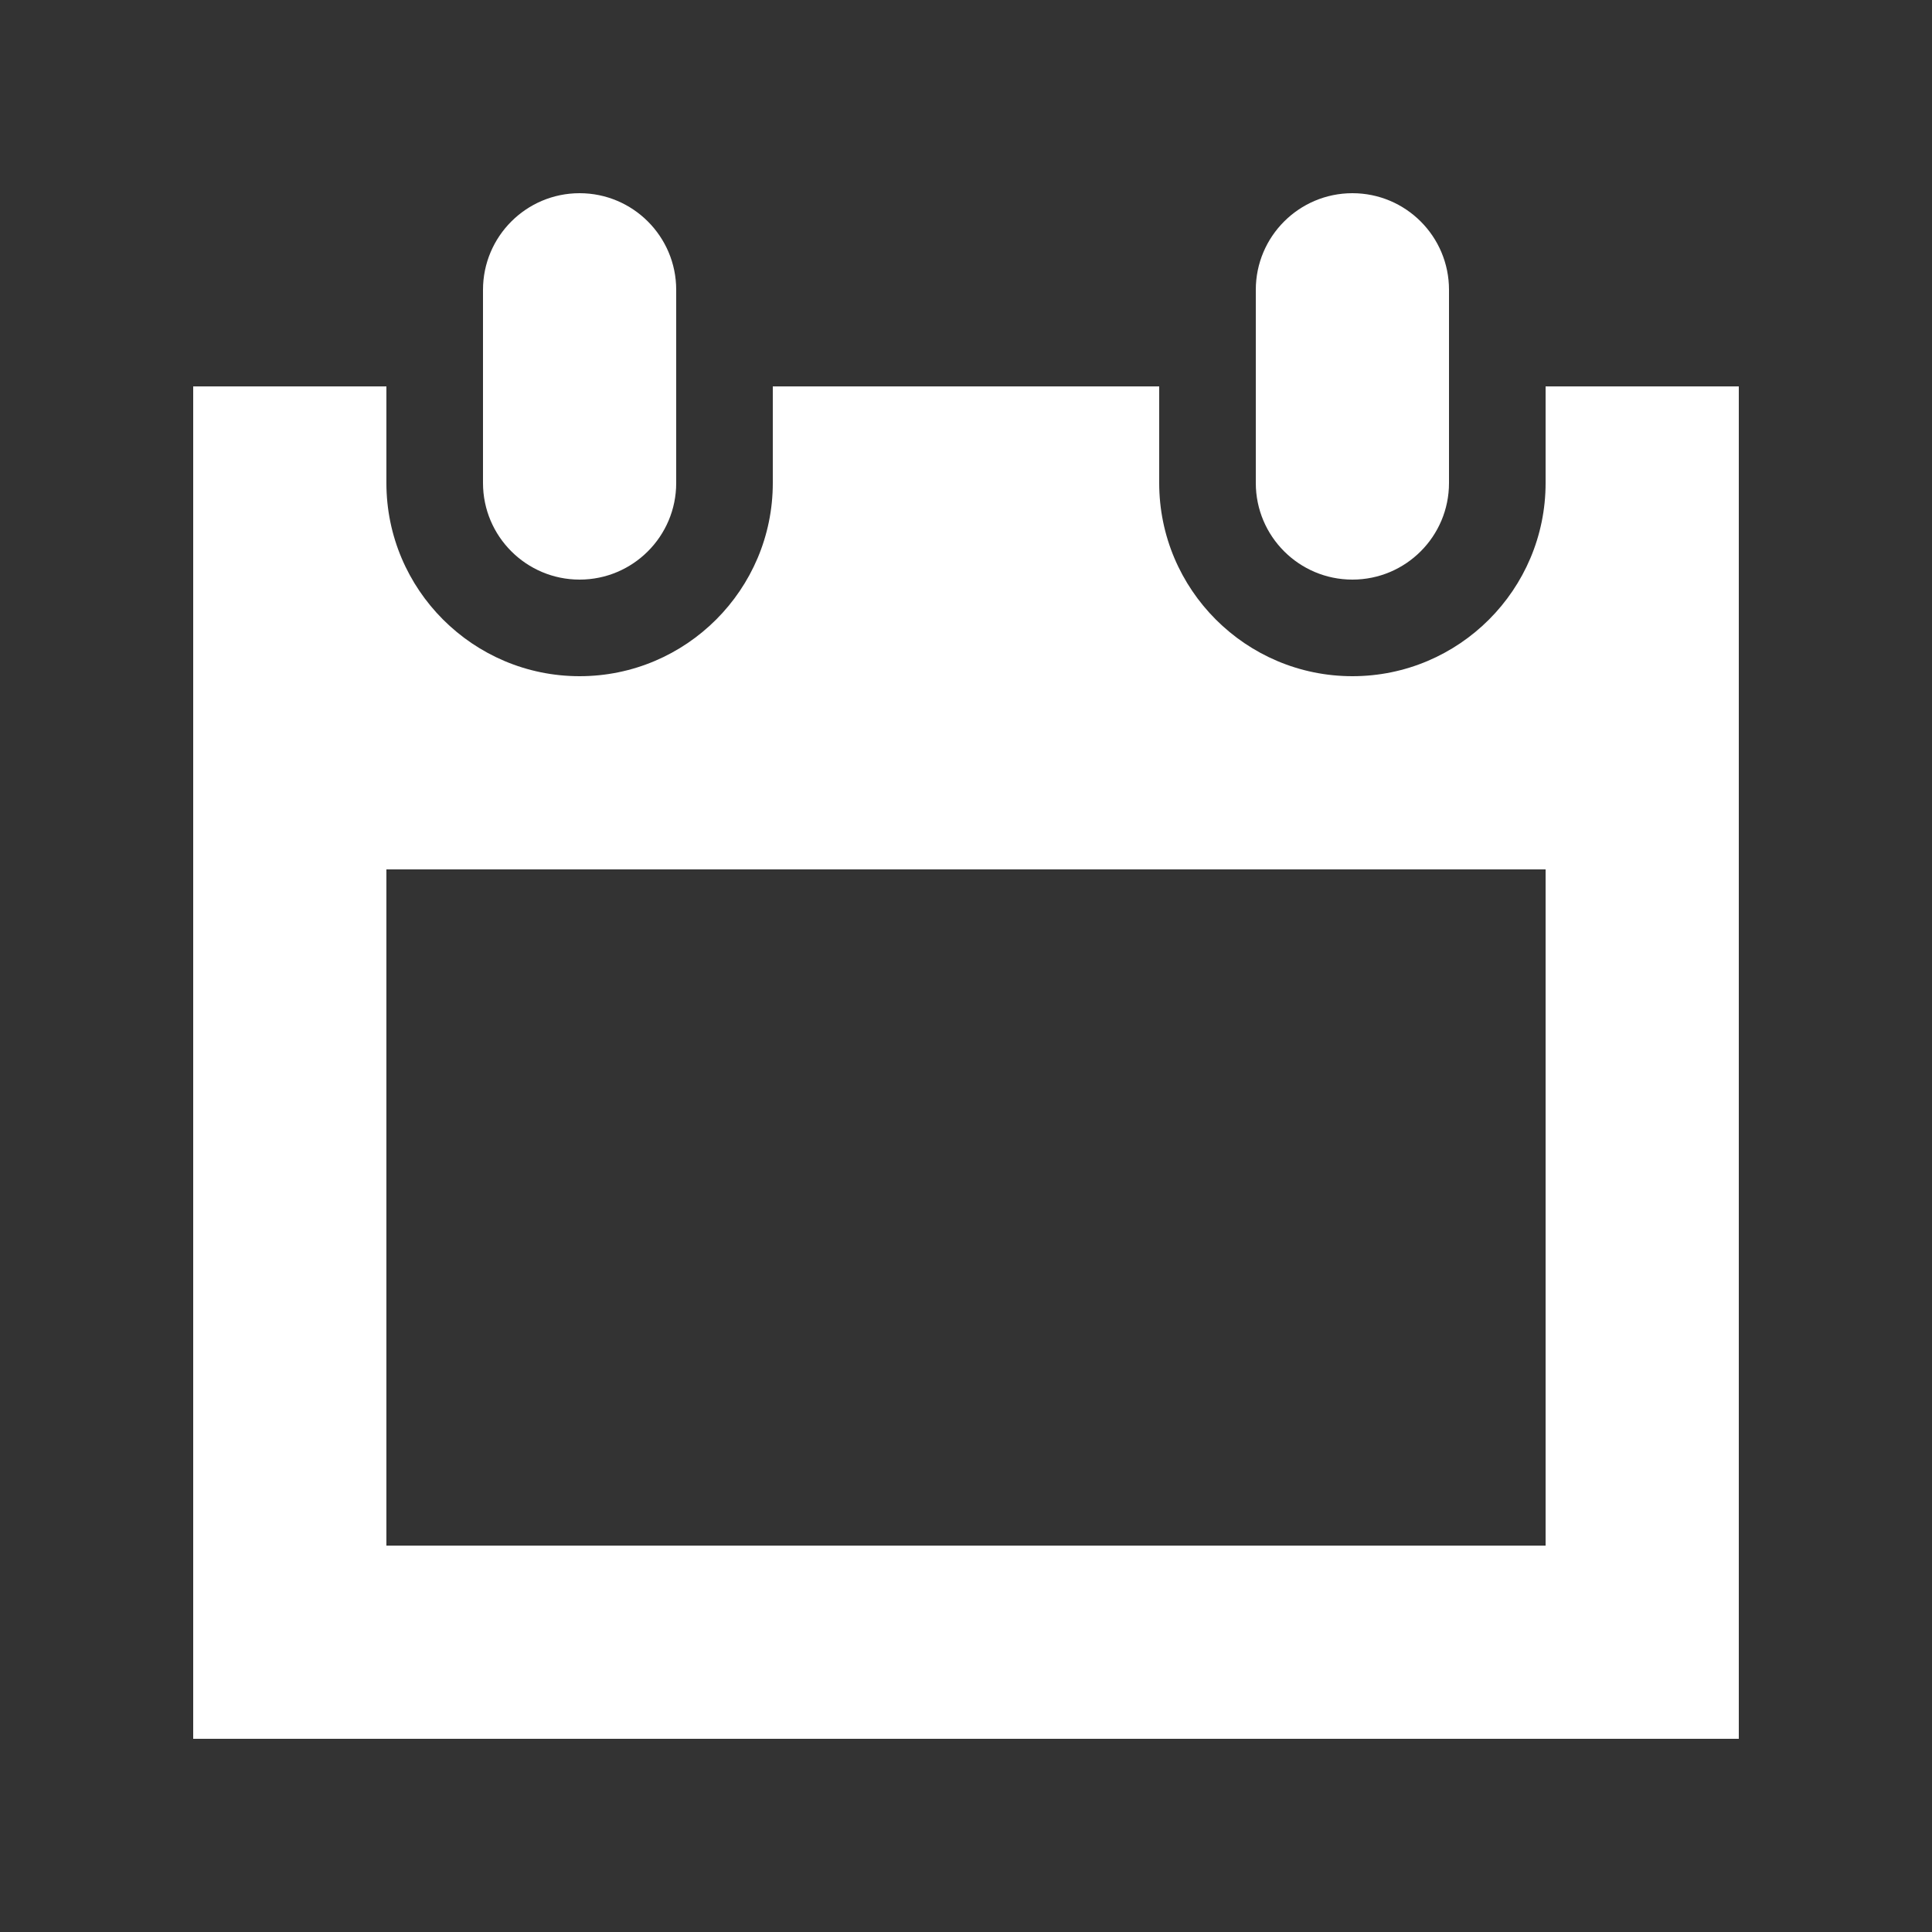 <svg xmlns="http://www.w3.org/2000/svg" width="20" height="20" viewBox="0 0 20 20" enable-background="new 0 0 20 20"><rect x="0" y="0" width="20" height="20" fill="#333333" stroke="none"/><g fill="#fff"><path d="m16 4v1c0 1.103-.896 2-2 2-1.103 0-2-.897-2-2v-1h-4v1c0 1.103-.897 2-2 2-1.103 0-2-.897-2-2v-1h-2v14h16v-14h-2m0 12h-12v-7h12v7"/><path d="m6 2c-.552 0-1 .448-1 1v1 1c0 .552.448 1 1 1s1-.448 1-1v-1-1c0-.552-.448-1-1-1"/><path d="m14 2c-.552 0-1 .448-1 1v1 1c0 .552.448 1 1 1 .553 0 1-.448 1-1v-1-1c0-.552-.447-1-1-1"/></g></svg>